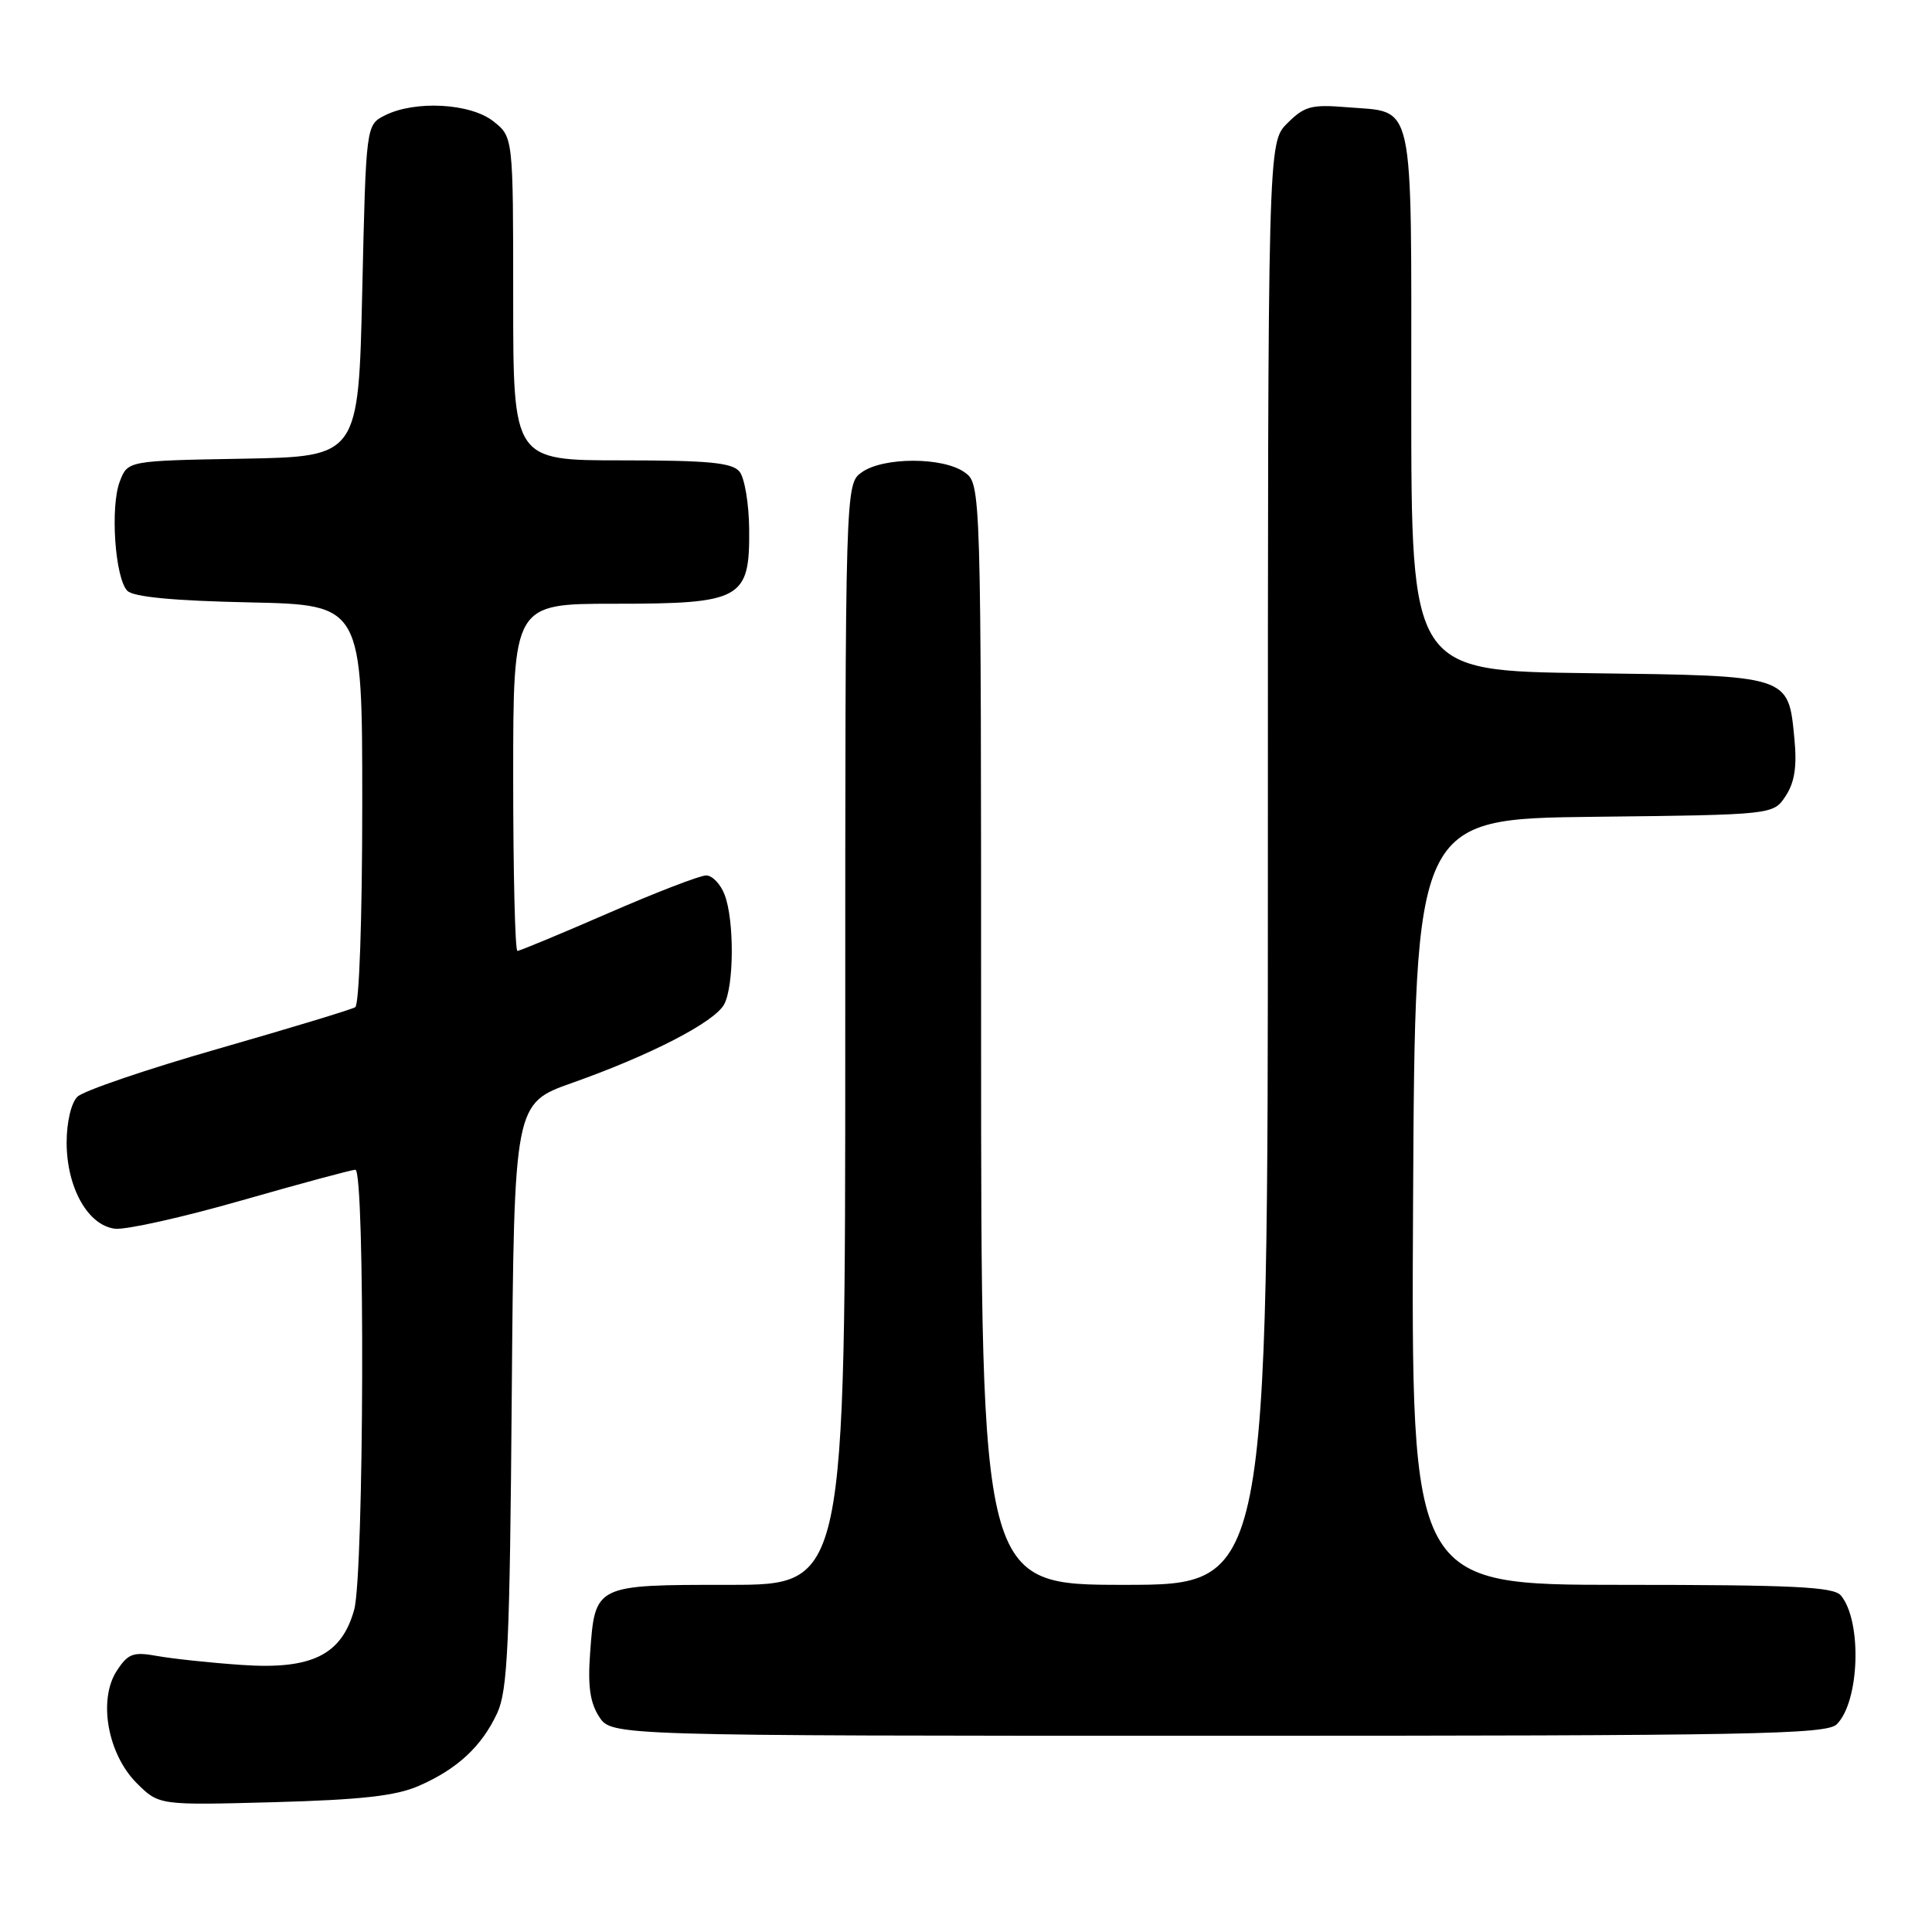 <?xml version="1.0" encoding="UTF-8" standalone="no"?>
<!DOCTYPE svg PUBLIC "-//W3C//DTD SVG 1.1//EN" "http://www.w3.org/Graphics/SVG/1.1/DTD/svg11.dtd" >
<svg xmlns="http://www.w3.org/2000/svg" xmlns:xlink="http://www.w3.org/1999/xlink" version="1.1" viewBox="0 0 256 256">
 <g >
 <path fill="currentColor"
d=" M 55.49 236.64 C 60.59 234.42 63.84 231.40 65.88 227.00 C 67.27 224.00 67.55 217.93 67.81 184.86 C 68.13 146.21 68.13 146.21 75.81 143.49 C 86.24 139.80 94.71 135.42 95.96 133.07 C 97.27 130.62 97.31 121.94 96.02 118.57 C 95.49 117.15 94.38 116.00 93.57 116.00 C 92.75 116.00 86.91 118.25 80.60 121.00 C 74.28 123.75 68.86 126.00 68.56 126.00 C 68.25 126.00 68.00 115.65 68.00 103.00 C 68.00 80.00 68.00 80.00 81.39 80.00 C 98.28 80.00 99.35 79.41 99.27 70.14 C 99.24 66.74 98.66 63.29 97.98 62.48 C 97.00 61.30 93.84 61.00 82.38 61.00 C 68.00 61.00 68.00 61.00 68.00 39.57 C 68.00 18.15 68.00 18.15 65.37 16.07 C 62.32 13.67 54.99 13.28 51.00 15.29 C 48.50 16.56 48.50 16.56 48.00 38.53 C 47.50 60.50 47.50 60.50 32.22 60.78 C 16.93 61.05 16.93 61.05 15.88 63.78 C 14.58 67.14 15.24 76.64 16.88 78.29 C 17.69 79.10 23.04 79.61 33.05 79.82 C 48.00 80.14 48.00 80.14 48.00 106.51 C 48.00 121.66 47.60 133.13 47.07 133.46 C 46.56 133.77 38.38 136.25 28.90 138.97 C 19.42 141.69 11.02 144.55 10.25 145.33 C 9.43 146.14 8.83 148.72 8.83 151.38 C 8.83 157.36 11.65 162.39 15.24 162.81 C 16.69 162.98 24.25 161.29 32.03 159.06 C 39.82 156.83 46.59 155.00 47.09 155.00 C 48.39 155.00 48.24 208.59 46.93 213.30 C 45.26 219.31 41.28 221.26 32.00 220.61 C 27.88 220.33 22.86 219.79 20.85 219.43 C 17.65 218.85 16.98 219.09 15.48 221.38 C 12.98 225.21 14.25 232.40 18.11 236.27 C 21.06 239.21 21.06 239.21 36.28 238.80 C 47.84 238.48 52.46 237.97 55.49 236.64 Z  M 243.39 228.47 C 246.41 225.44 246.75 214.81 243.93 211.41 C 242.97 210.26 237.65 210.00 214.87 210.00 C 186.98 210.00 186.98 210.00 187.24 159.25 C 187.50 108.50 187.50 108.50 211.24 108.23 C 234.98 107.96 234.98 107.96 236.61 105.47 C 237.80 103.66 238.12 101.56 237.77 97.91 C 236.95 89.43 237.31 89.54 210.47 89.20 C 187.00 88.90 187.00 88.90 187.00 53.07 C 187.00 12.42 187.55 14.96 178.51 14.21 C 173.76 13.82 172.85 14.06 170.57 16.34 C 168.00 18.91 168.00 18.91 168.00 114.45 C 168.00 210.00 168.00 210.00 149.00 210.00 C 130.00 210.00 130.00 210.00 130.00 137.06 C 130.00 64.11 130.00 64.11 127.78 62.56 C 124.91 60.55 117.09 60.55 114.22 62.56 C 112.00 64.11 112.00 64.11 112.00 137.06 C 112.00 210.00 112.00 210.00 96.62 210.00 C 78.77 210.00 78.85 209.96 78.19 219.08 C 77.87 223.44 78.19 225.64 79.40 227.49 C 81.05 230.00 81.05 230.00 161.45 230.00 C 232.34 230.00 242.04 229.82 243.39 228.47 Z "/>
</g>
</svg>